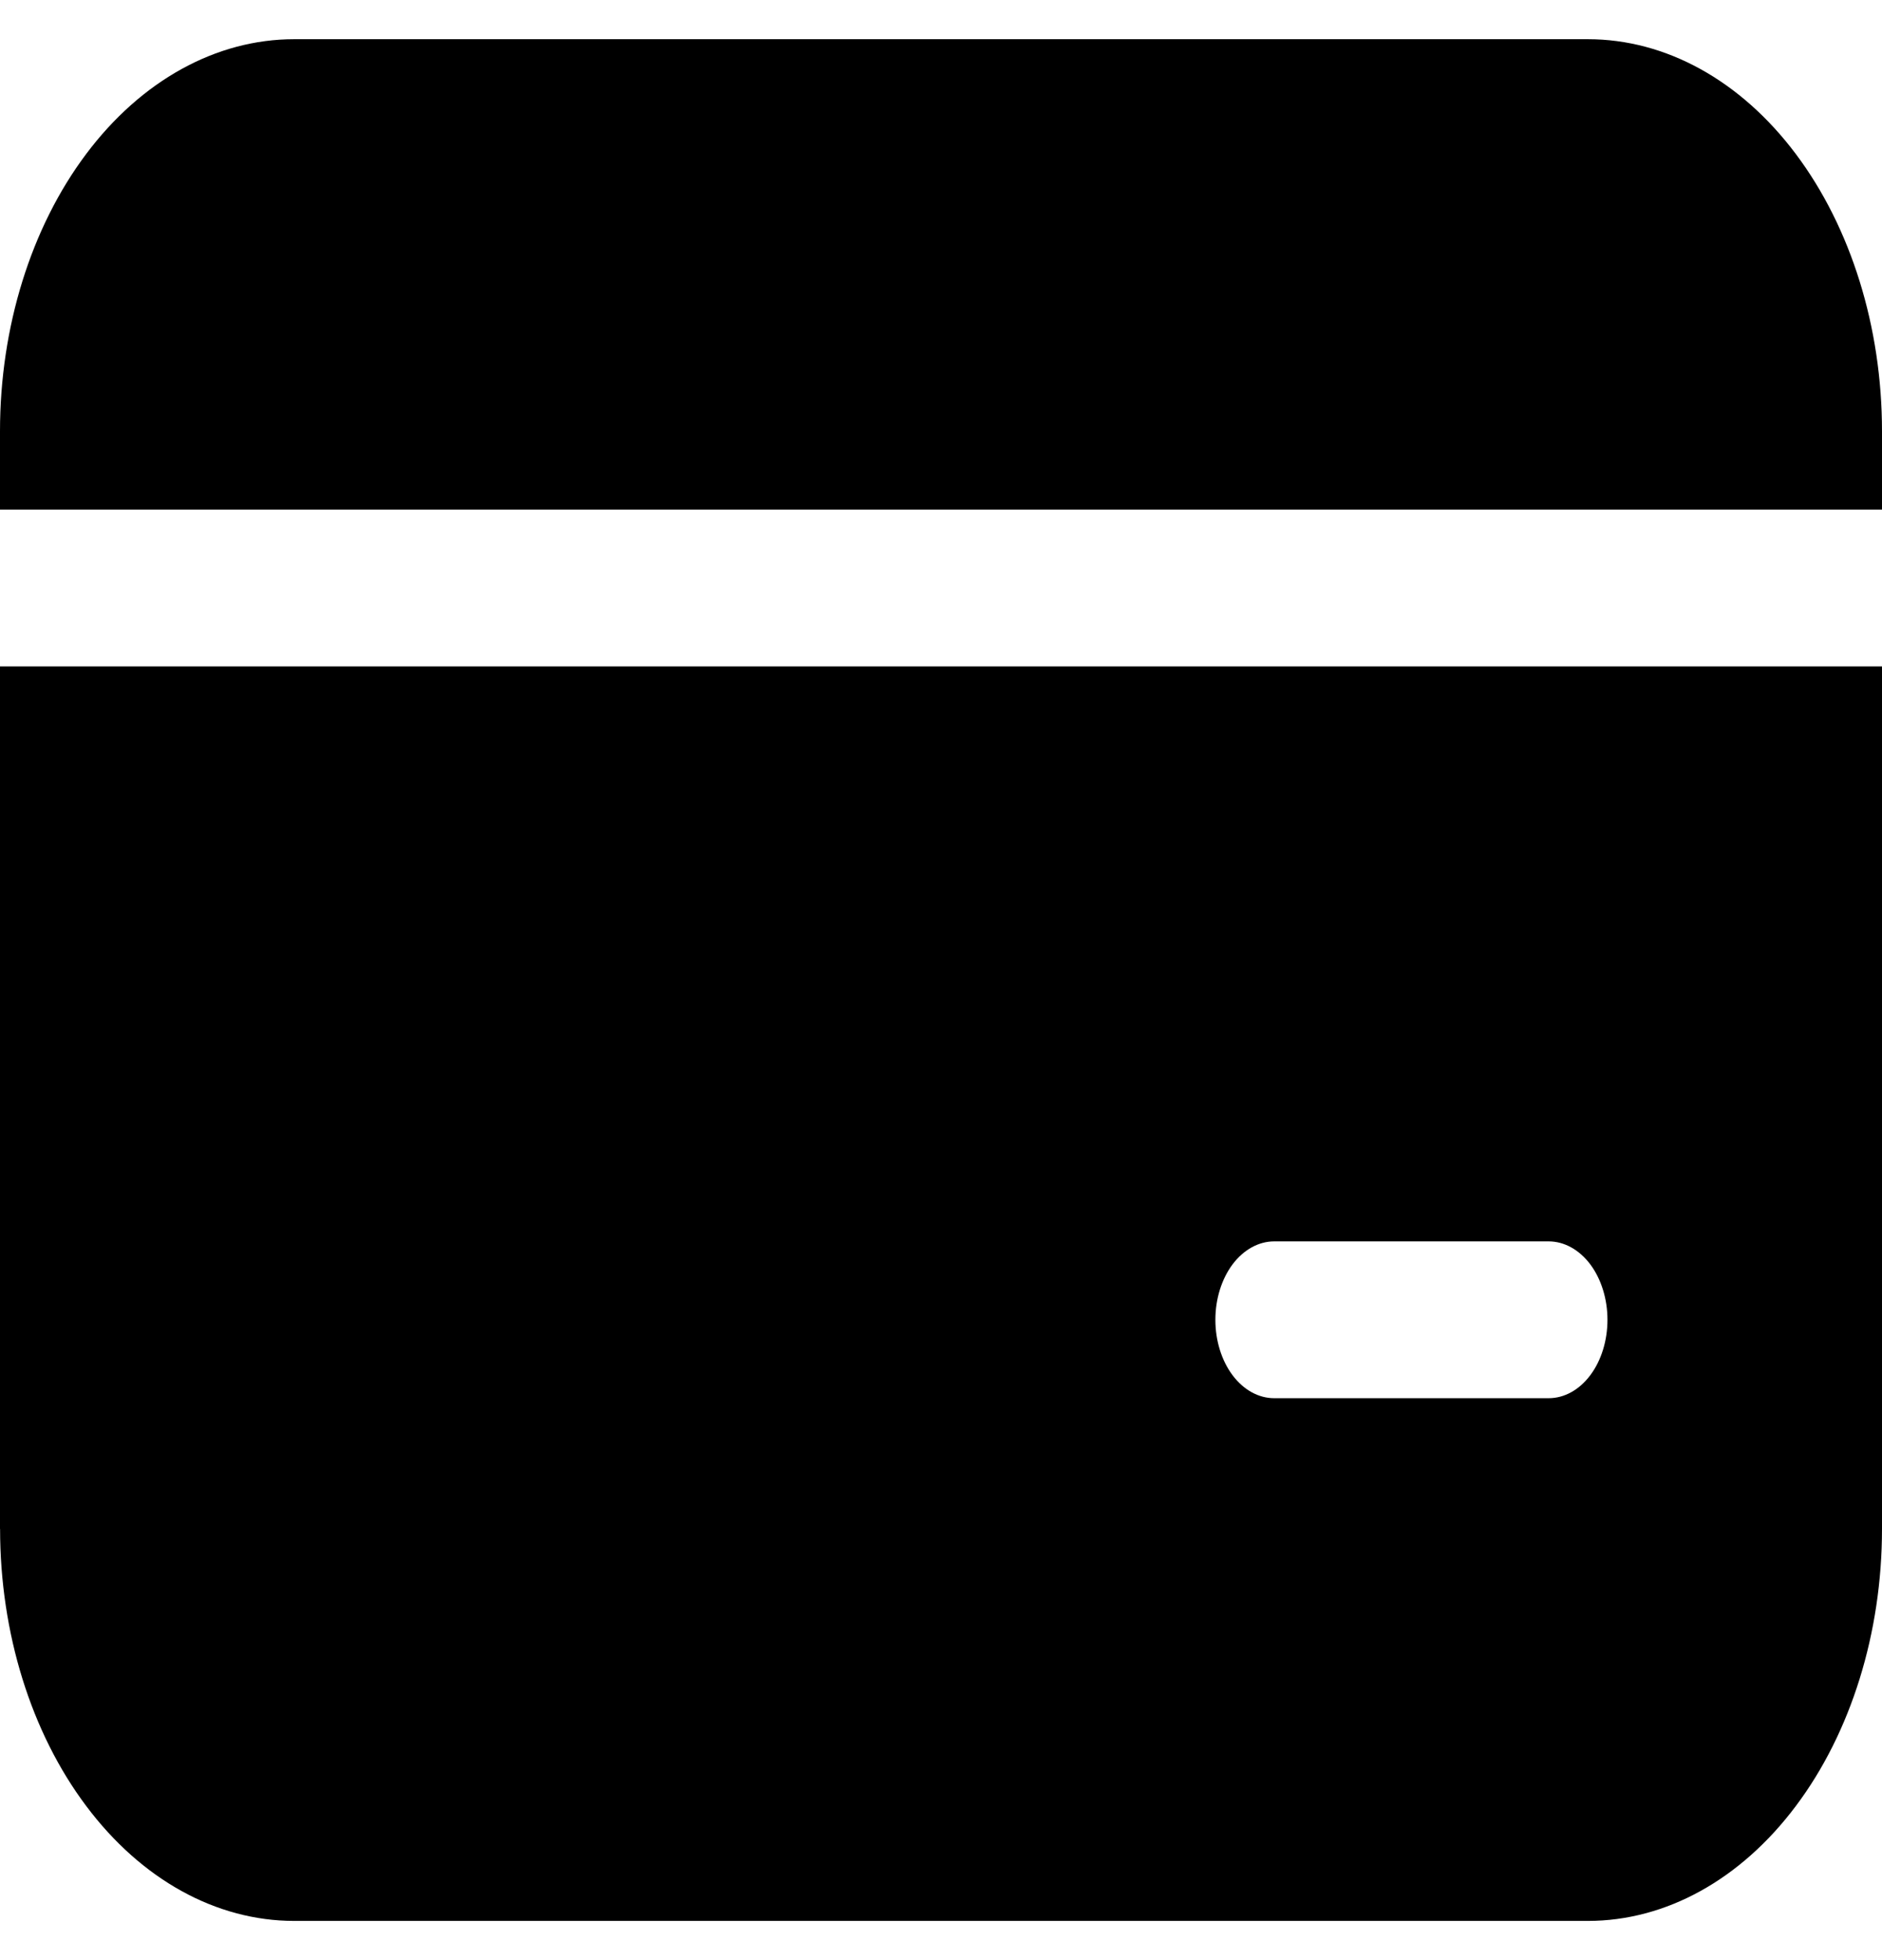 <svg width="24" height="25" viewBox="0 0 24 25" fill="none" xmlns="http://www.w3.org/2000/svg">
<path d="M3.751 0.5C2.756 0.5 1.802 1.027 1.099 1.964C0.395 2.902 0 4.174 0 5.5V6.5H24V5.5C24 4.174 23.605 2.902 22.901 1.964C22.198 1.027 21.244 0.5 20.249 0.5H3.751ZM0 19.5V8.5H24V19.5C24 20.826 23.605 22.098 22.901 23.035C22.198 23.973 21.244 24.5 20.249 24.5H3.752C2.757 24.5 1.803 23.973 1.1 23.035C0.396 22.098 0.001 20.826 0.001 19.5M16.249 15.833C16.05 15.833 15.859 15.939 15.718 16.126C15.578 16.314 15.499 16.568 15.499 16.833C15.499 17.099 15.578 17.353 15.718 17.54C15.859 17.728 16.05 17.833 16.249 17.833H19.749C19.948 17.833 20.139 17.728 20.28 17.54C20.42 17.353 20.499 17.099 20.499 16.833C20.499 16.568 20.42 16.314 20.28 16.126C20.139 15.939 19.948 15.833 19.749 15.833H16.249Z" fill="black"/>
</svg>
